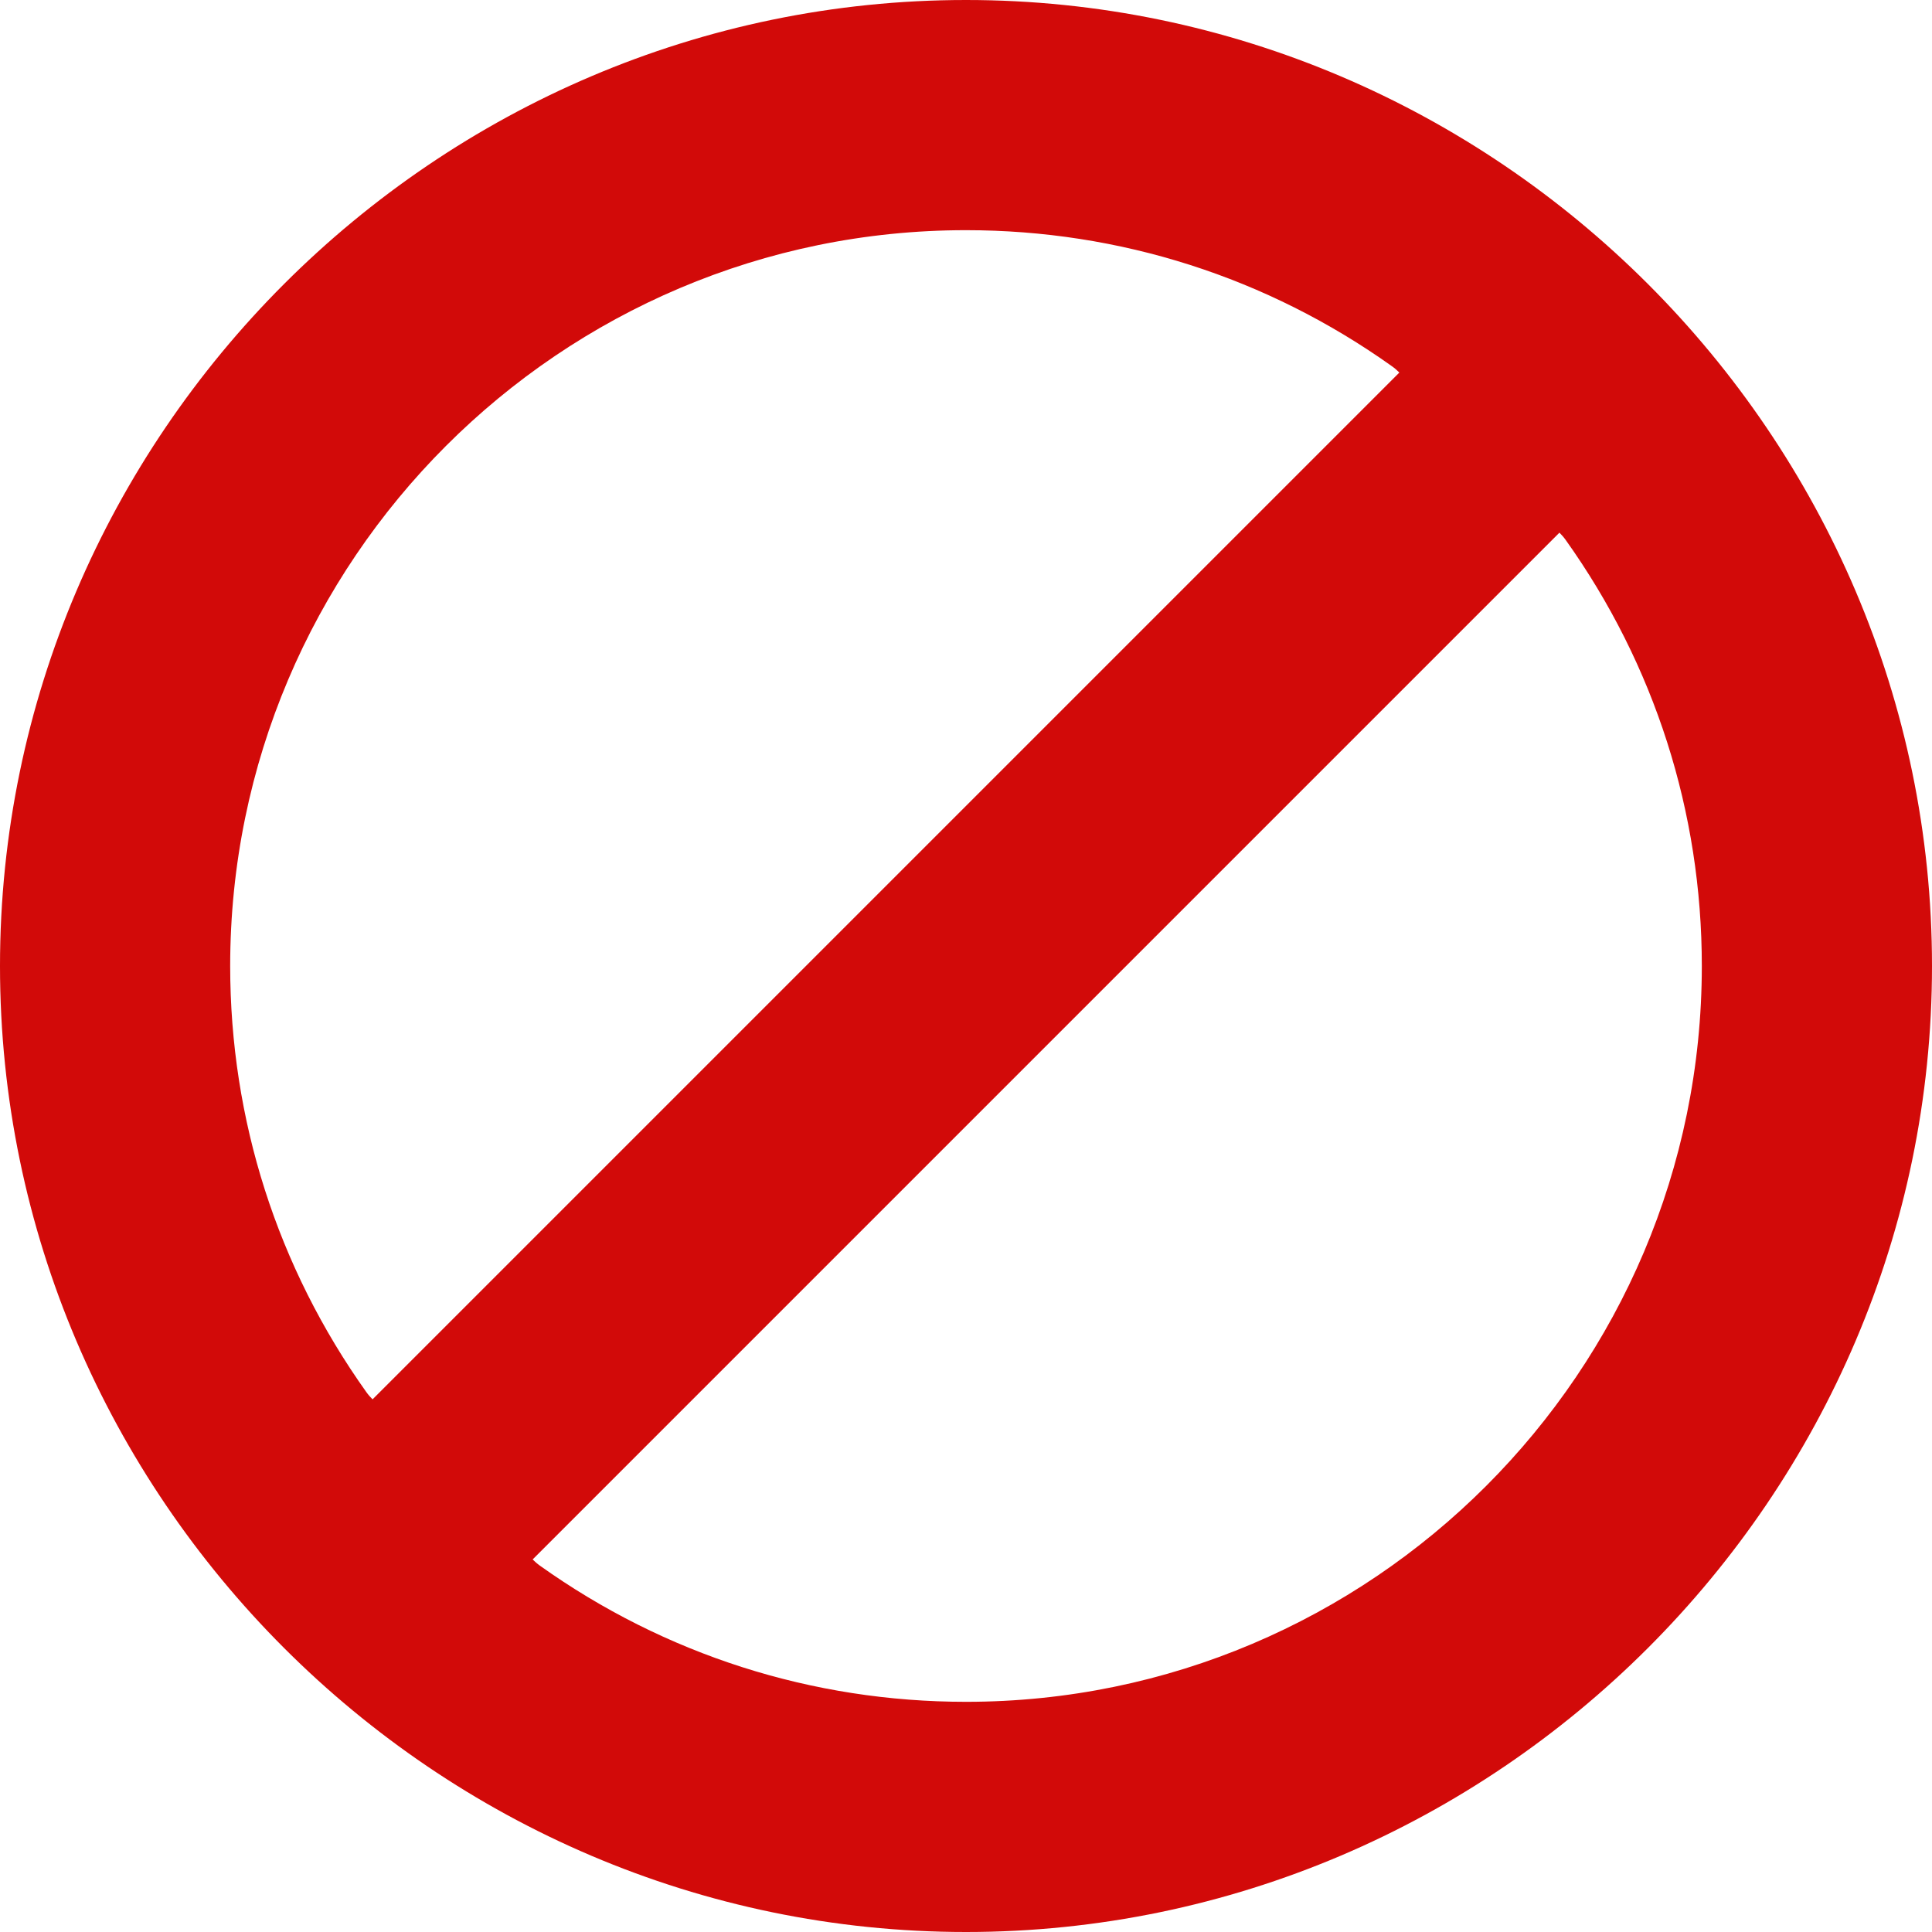<?xml version="1.0"?>
<svg xmlns="http://www.w3.org/2000/svg" xmlns:xlink="http://www.w3.org/1999/xlink" version="1.1" id="Layer_1" x="0px" y="0px" viewBox="0 0 512 512" style="enable-background:new 0 0 512 512;" xml:space="preserve" width="512px" height="512px" class=""><g><g>
	<g>
		<path d="M256,0C115.39,0,0,115.39,0,256s115.39,256,256,256s256-115.39,256-256S396.61,0,256,0z M97.108,368.954    C73.48,335.805,61,296.737,61,256c0-107.52,87.48-195,195-195c40.737,0,79.805,12.48,112.954,36.108    c0.691,0.494,1.307,1.047,1.886,1.625L98.733,370.841C98.155,370.261,97.602,369.645,97.108,368.954z M256,451    c-40.737,0-79.805-12.48-112.954-36.108c-0.691-0.494-1.307-1.047-1.886-1.625l272.105-272.105    c0.581,0.58,1.135,1.197,1.626,1.885C438.52,176.195,451,215.263,451,256C451,363.52,363.52,451,256,451z" data-original="#000000" class="active-path" data-old_color="#D10908" fill="#D20A09"/>
	</g>
</g></g> </svg>
